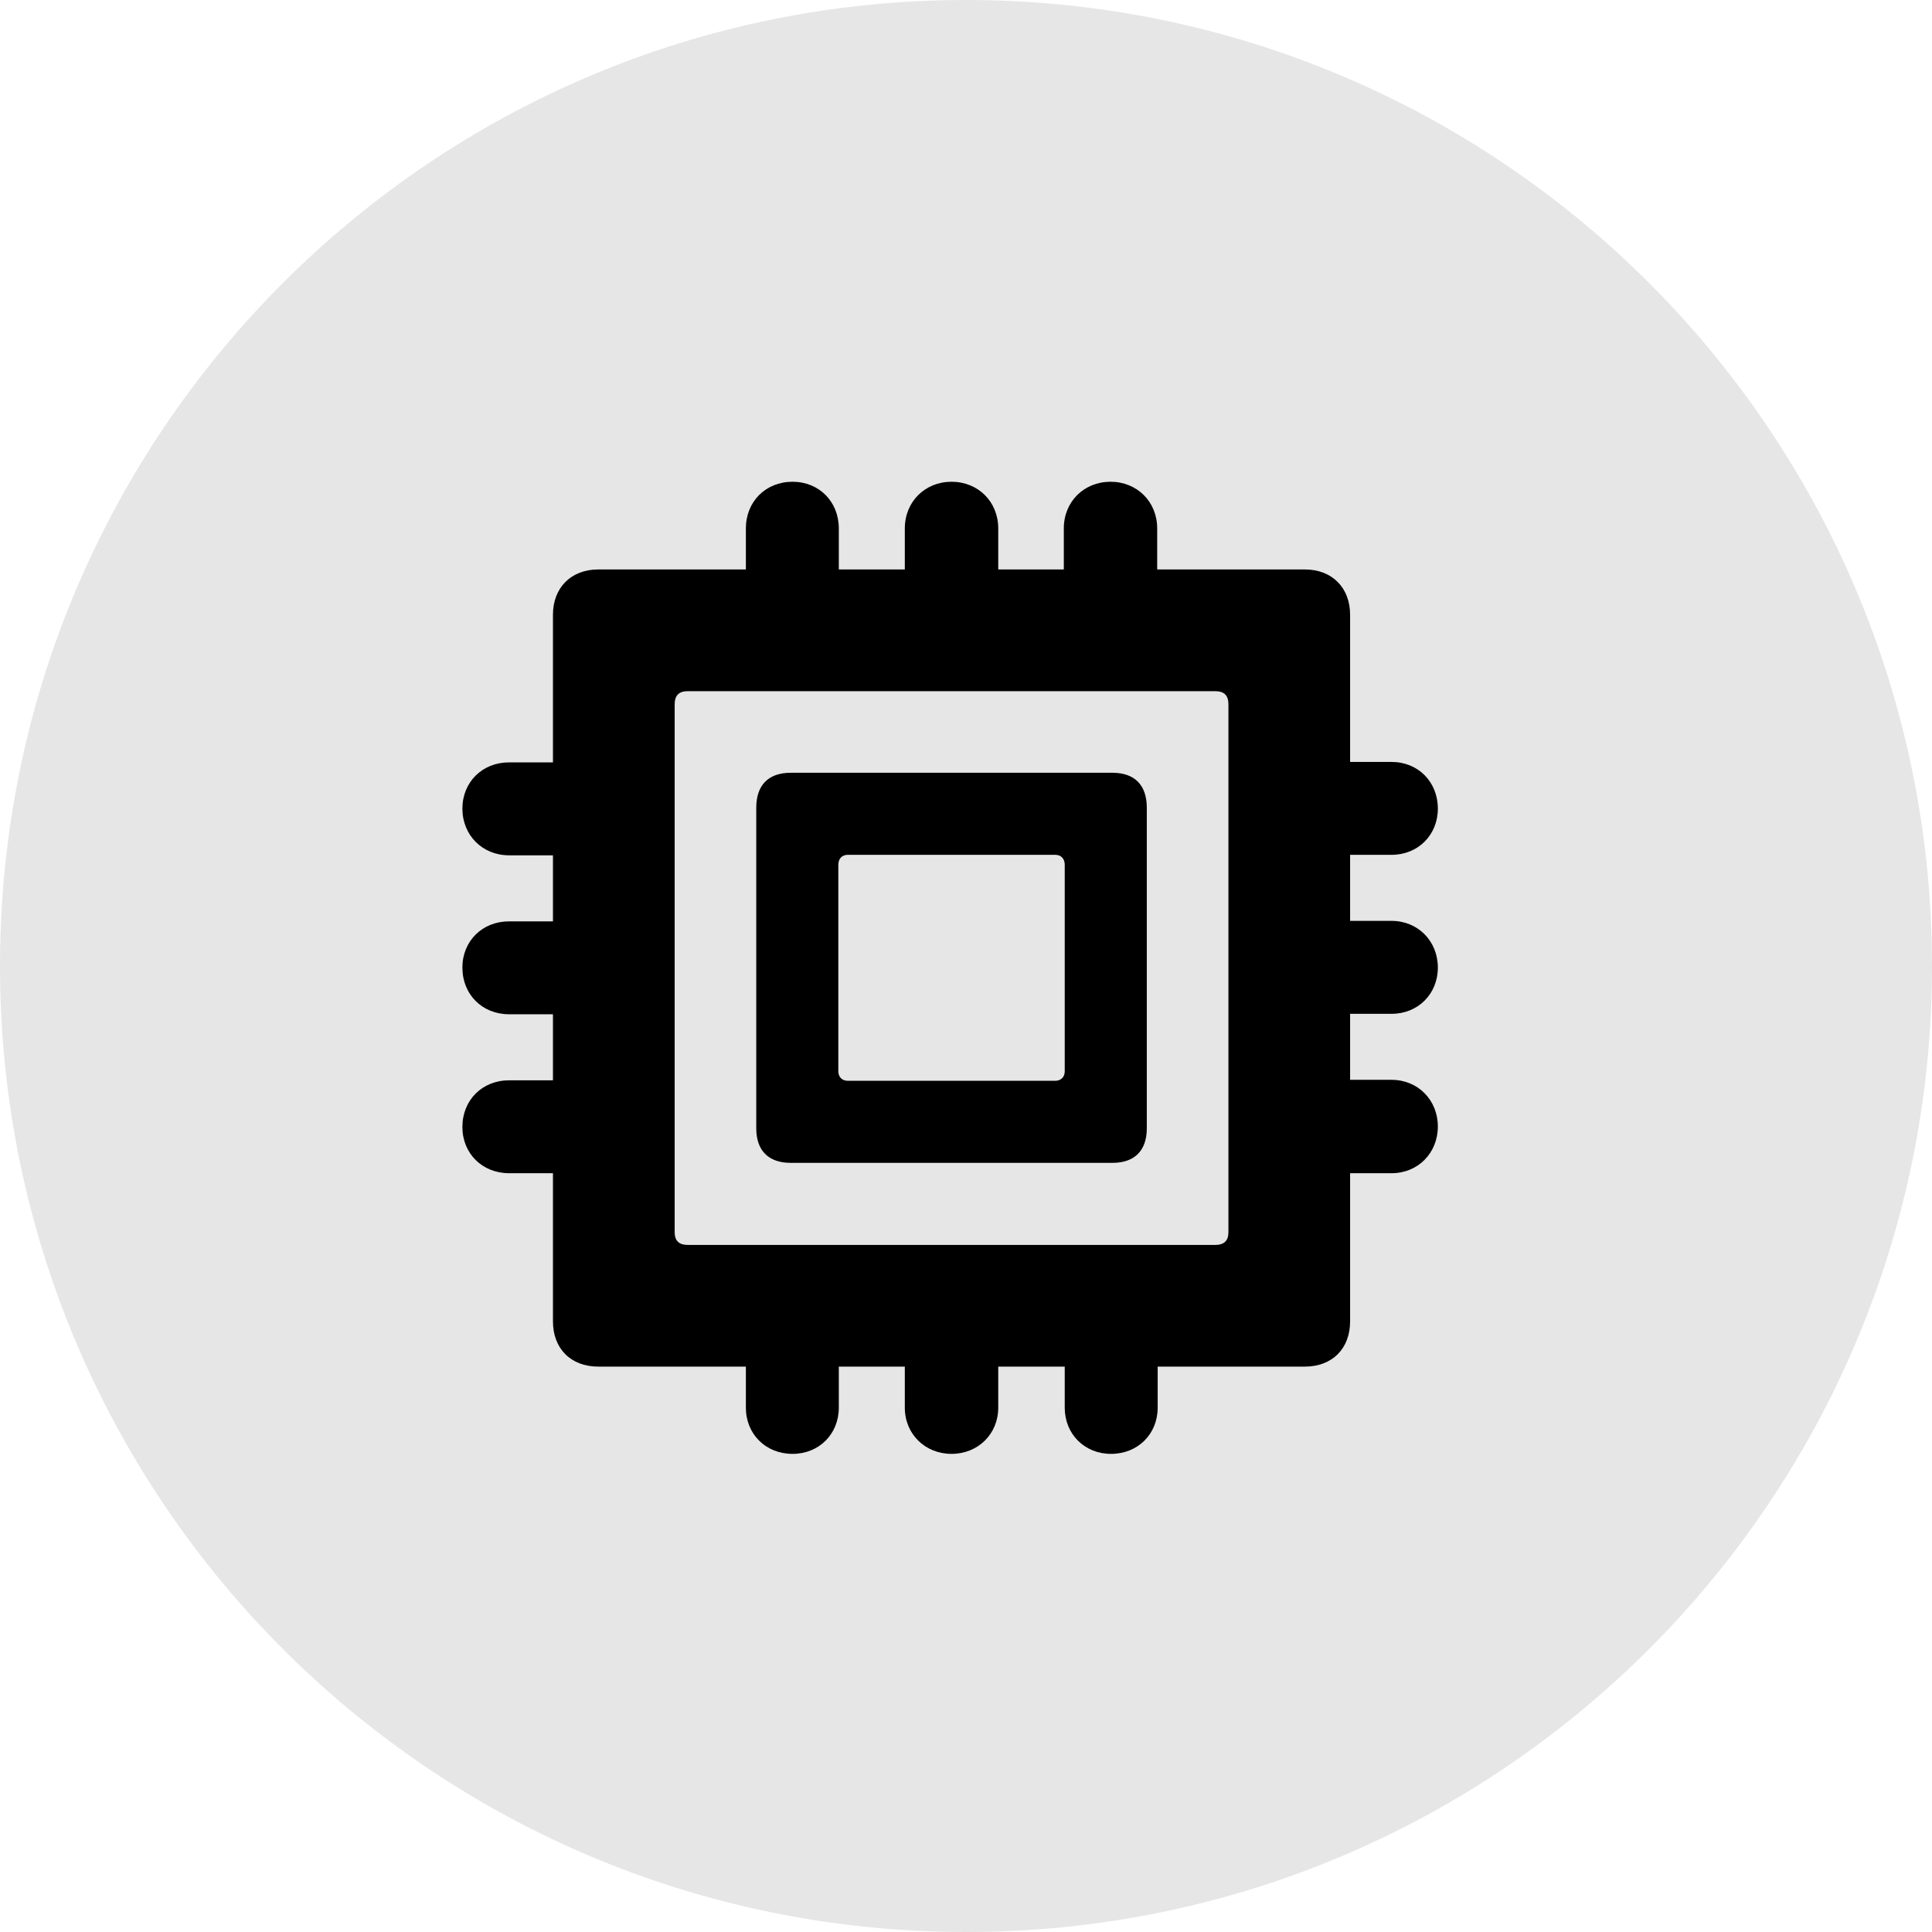 <svg viewBox="0 0 48 48" fill="none" xmlns="http://www.w3.org/2000/svg">
    <path d="M0 24C0 10.745 10.745 0 24 0V0C37.255 0 48 10.745 48 24V24C48 37.255 37.255 48 24 48V48C10.745 48 0 37.255 0 24V24Z" fill="black" fill-opacity="0.1"></path>
    <path d="M14.863 33.953H18.531V34.973C18.531 35.629 19.023 36.121 19.691 36.121C20.348 36.121 20.84 35.629 20.84 34.973V33.953H22.48V34.973C22.48 35.629 22.984 36.121 23.641 36.121C24.297 36.121 24.801 35.629 24.801 34.973V33.953H26.453V34.973C26.453 35.629 26.945 36.121 27.602 36.121C28.27 36.121 28.762 35.629 28.762 34.973V33.953H32.418C33.098 33.953 33.543 33.508 33.543 32.828V29.148H34.574C35.23 29.148 35.723 28.645 35.723 27.988C35.723 27.332 35.23 26.828 34.574 26.828H33.543V25.188H34.574C35.23 25.188 35.723 24.695 35.723 24.039C35.723 23.383 35.23 22.879 34.574 22.879H33.543V21.238H34.574C35.23 21.238 35.723 20.746 35.723 20.09C35.723 19.422 35.23 18.93 34.574 18.93H33.543V15.273C33.543 14.605 33.098 14.148 32.418 14.148H28.75V13.129C28.75 12.461 28.246 11.969 27.59 11.969C26.934 11.969 26.43 12.461 26.43 13.129V14.148H24.801V13.129C24.801 12.461 24.297 11.969 23.641 11.969C22.984 11.969 22.48 12.461 22.48 13.129V14.148H20.84V13.129C20.84 12.461 20.348 11.969 19.691 11.969C19.023 11.969 18.531 12.461 18.531 13.129V14.148H14.863C14.184 14.148 13.738 14.605 13.738 15.273V18.941H12.648C11.98 18.941 11.488 19.434 11.488 20.09C11.488 20.746 11.98 21.25 12.648 21.25H13.738V22.891H12.648C11.98 22.891 11.488 23.383 11.488 24.039C11.488 24.707 11.98 25.199 12.648 25.199H13.738V26.84H12.648C11.98 26.84 11.488 27.332 11.488 28C11.488 28.656 11.98 29.148 12.648 29.148H13.738V32.828C13.738 33.508 14.184 33.953 14.863 33.953ZM17.09 30.93C16.867 30.93 16.762 30.824 16.762 30.613V17.5C16.762 17.277 16.867 17.172 17.09 17.172H30.191C30.414 17.172 30.52 17.277 30.52 17.5V30.613C30.52 30.824 30.414 30.93 30.191 30.93H17.09ZM19.645 28.891H27.637C28.188 28.891 28.492 28.586 28.492 28.035V20.066C28.492 19.504 28.188 19.199 27.637 19.199H19.645C19.094 19.199 18.789 19.504 18.789 20.066V28.035C18.789 28.586 19.094 28.891 19.645 28.891ZM21.062 26.852C20.922 26.852 20.828 26.758 20.828 26.617V21.484C20.828 21.332 20.922 21.238 21.062 21.238H26.219C26.359 21.238 26.453 21.332 26.453 21.484V26.617C26.453 26.758 26.359 26.852 26.219 26.852H21.062Z" fill="black"></path>
</svg>